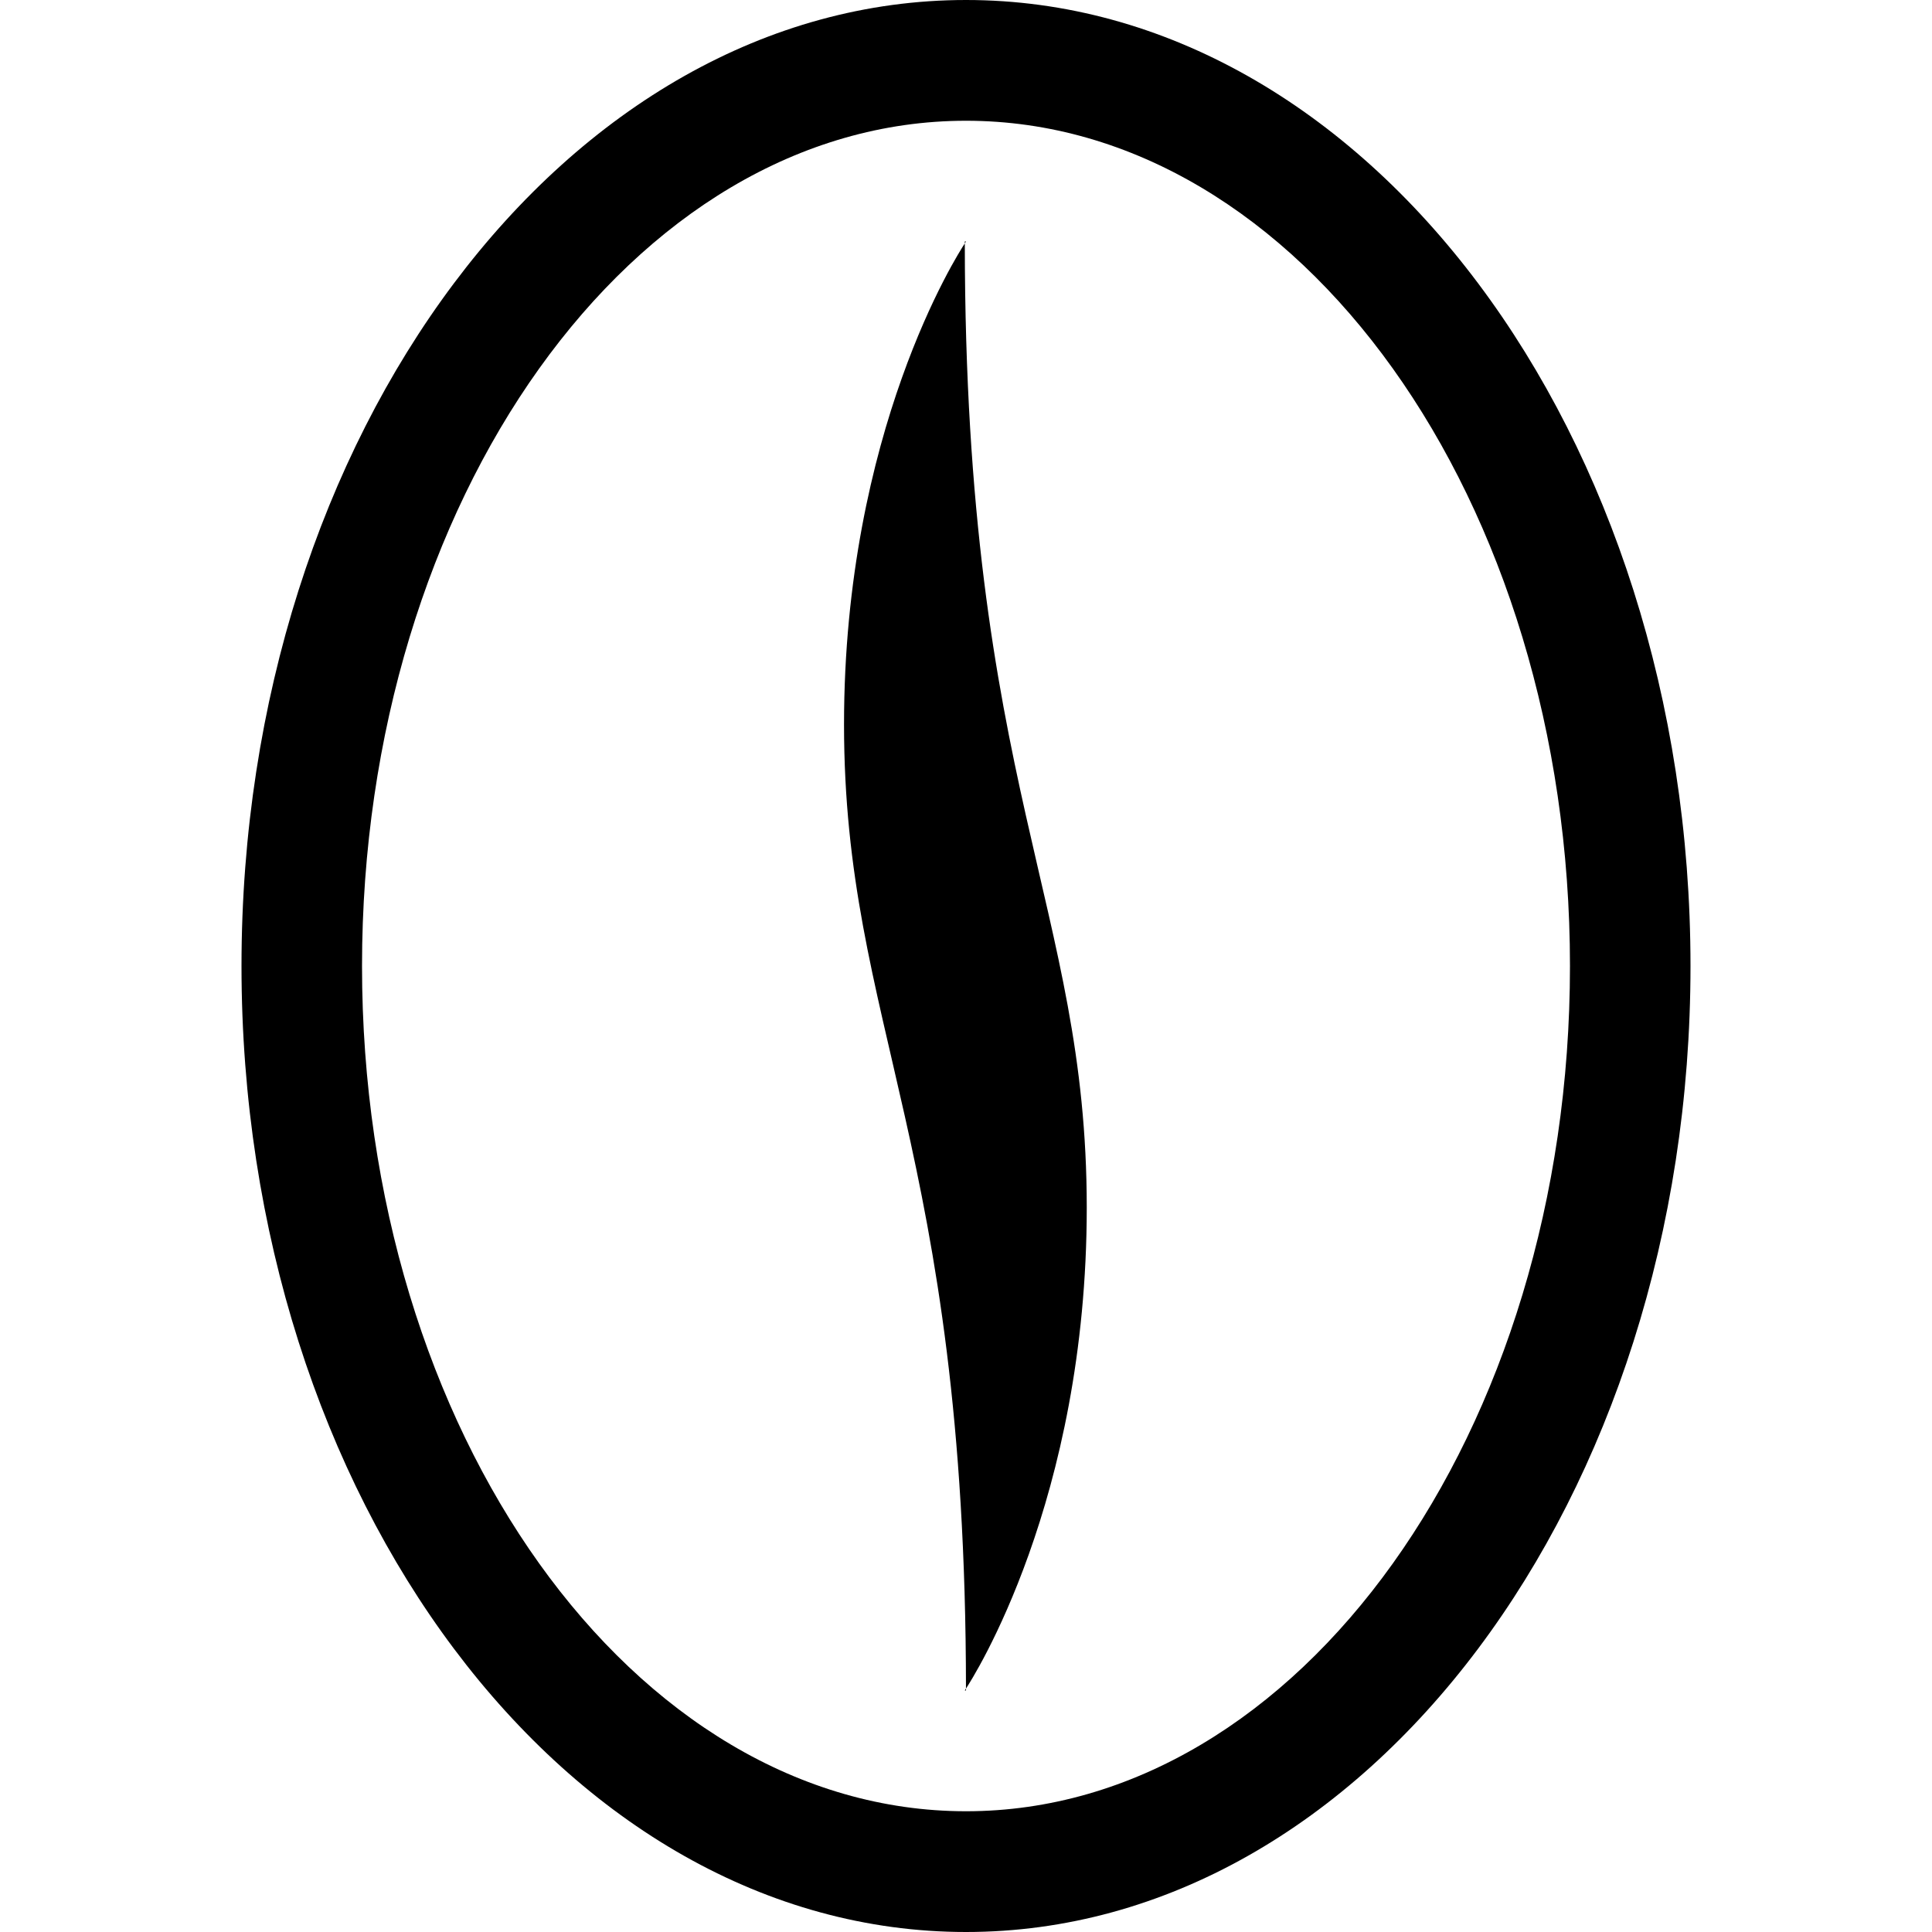 <svg id="Capa_1" enable-background="new 0 0 552.47 552.47" height="512" viewBox="0 0 552.47 552.47" width="512" xmlns="http://www.w3.org/2000/svg"><path d="m276.243 0c-114.237 0-207.184 123.922-207.184 276.235s92.947 276.235 207.184 276.235 207.168-123.922 207.168-276.235-92.93-276.235-207.168-276.235zm0 517.941c-95.236 0-172.719-108.427-172.719-241.706s77.483-241.706 172.719-241.706c95.219 0 172.702 108.427 172.702 241.706s-77.482 241.706-172.702 241.706z"/><path d="m276.235 483.411c0-.192-.008-.356-.008-.548-.055.084-.341.546-.341.546z"/><path d="m275.885 69.057c0 .192.008.354.008.546.055-.084.341-.546.341-.546z"/><path d="m241.356 207.174c0 86.216 34.787 120.796 34.871 275.689 1.88-2.858 34.538-53.71 34.538-137.57 0-86.218-34.787-120.798-34.871-275.691-1.88 2.858-34.538 53.712-34.538 137.572z"/></svg>
